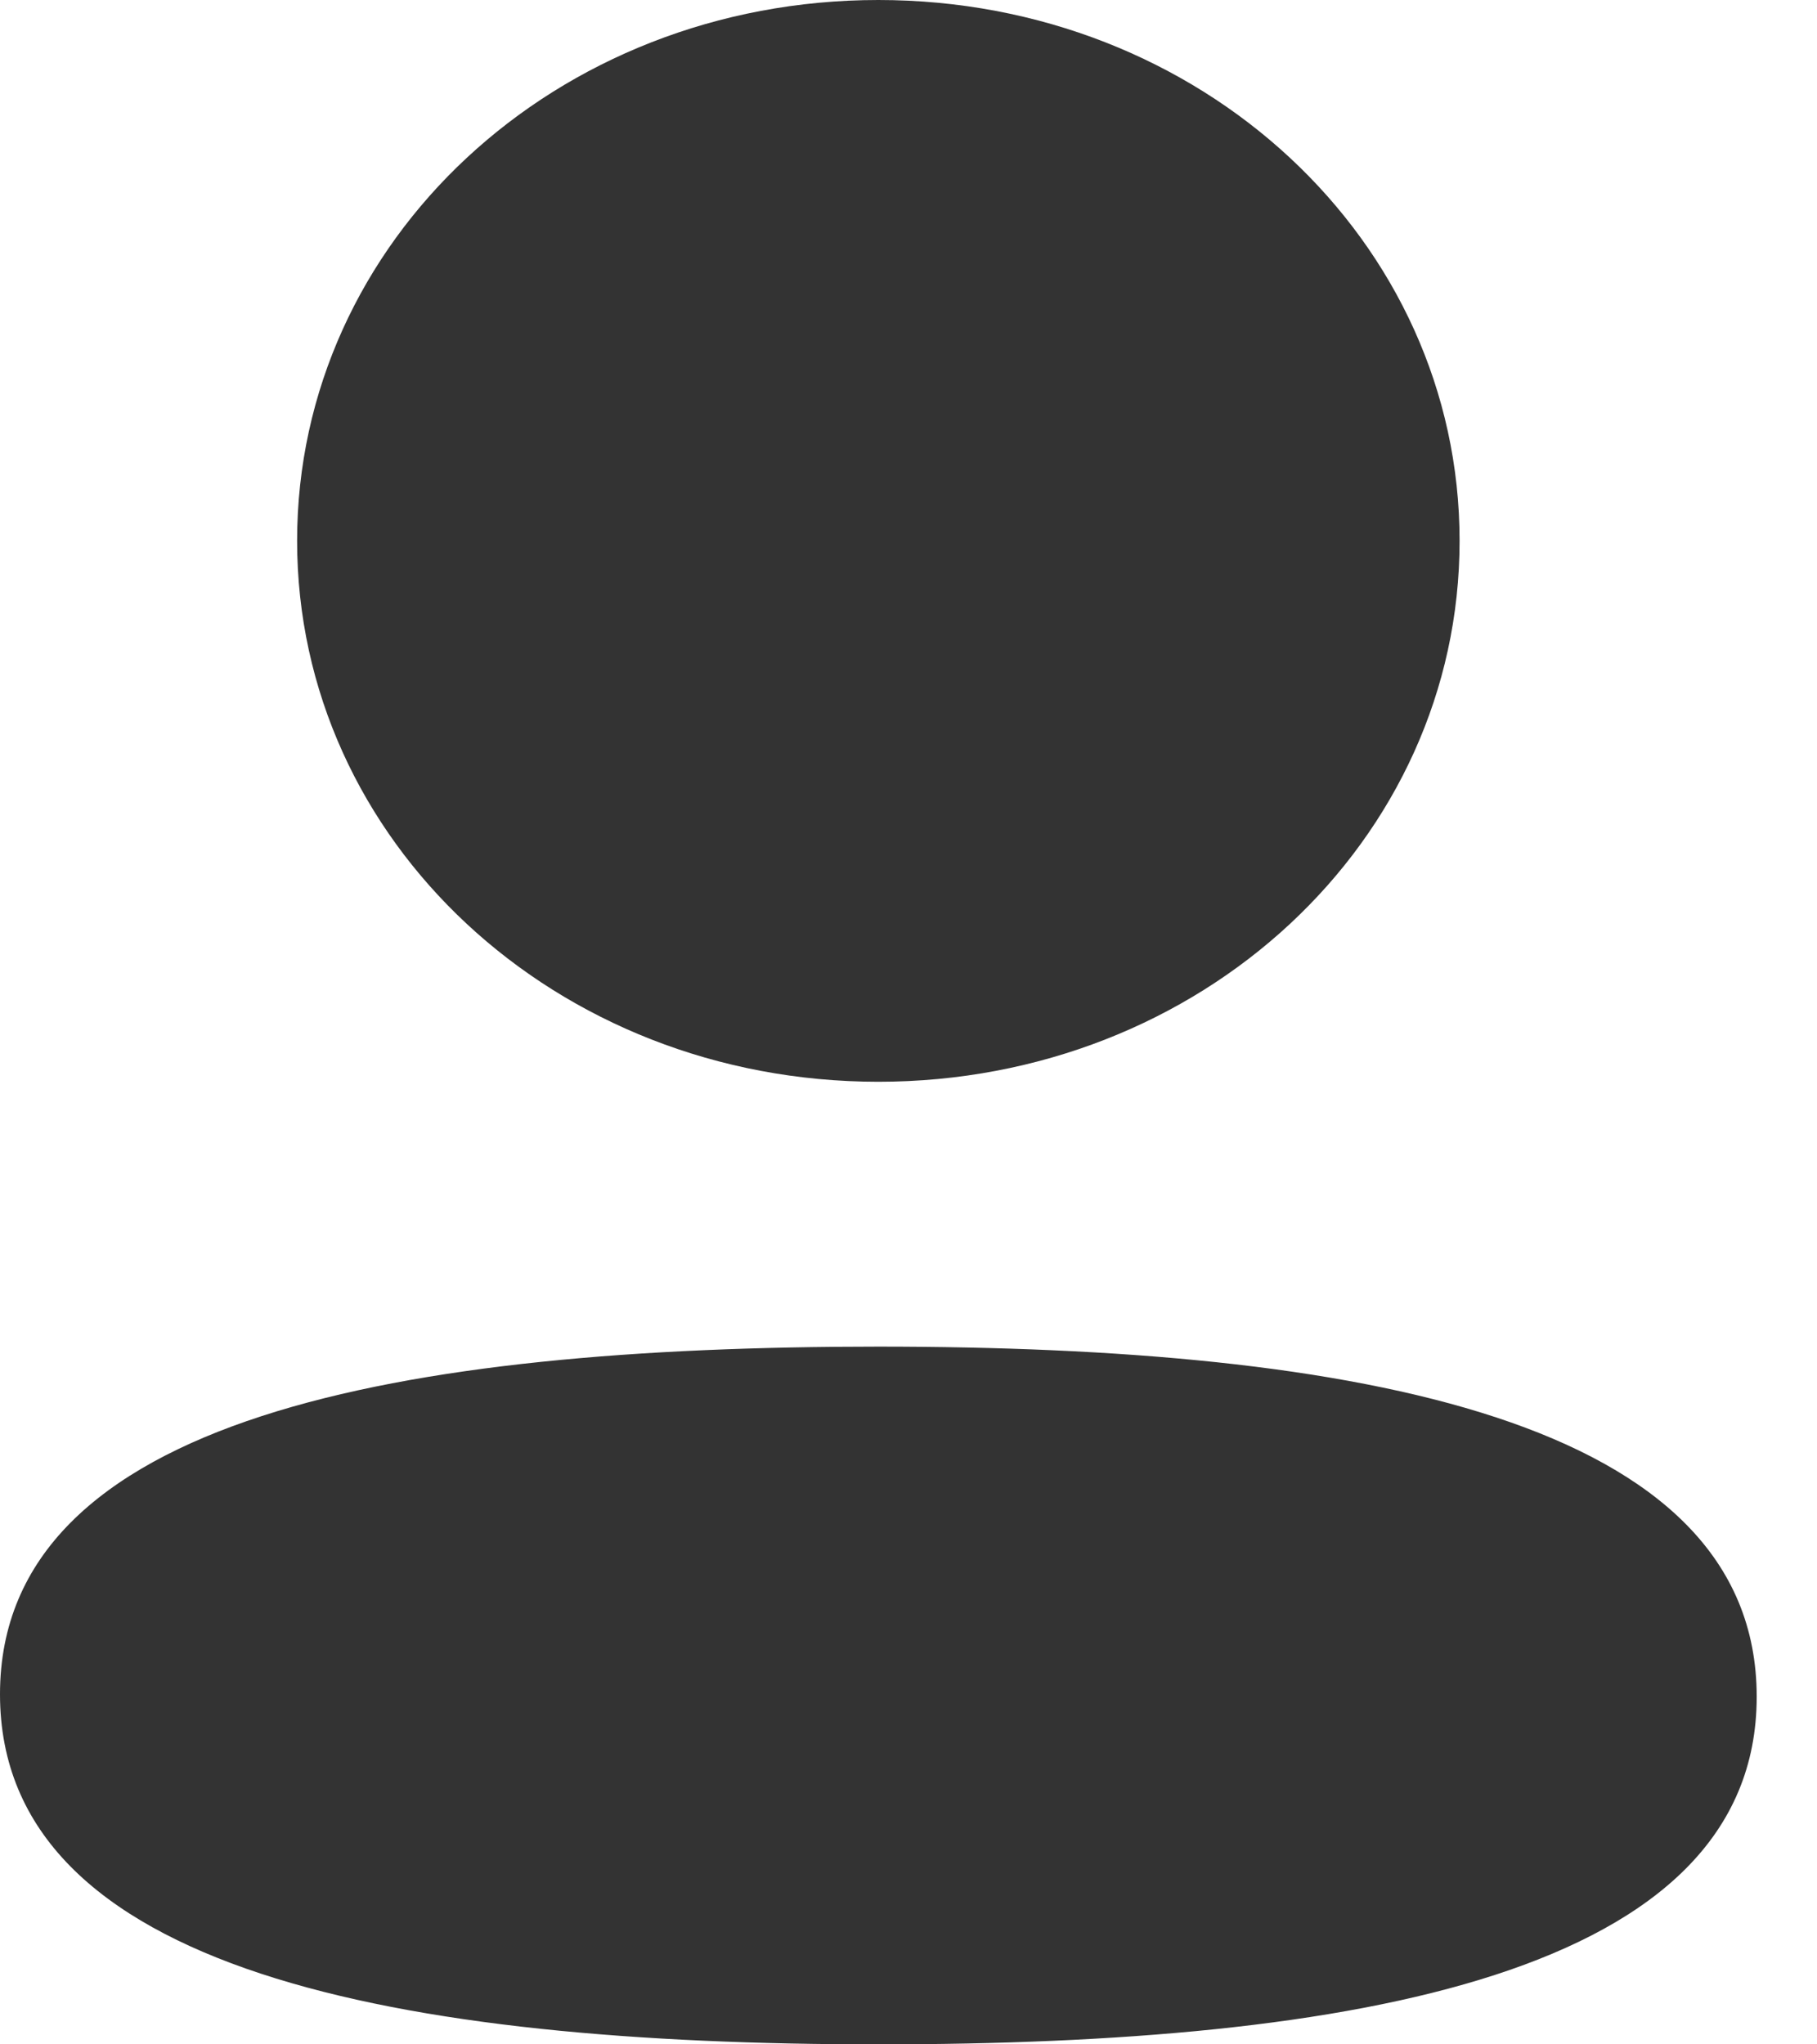 <svg width="48" height="54" viewBox="0 0 48 54" fill="none" xmlns="http://www.w3.org/2000/svg" xmlns:xlink="http://www.w3.org/1999/xlink">
<path d="M23.203,35.57C35.787,35.57 46.407,37.473 46.407,44.817C46.407,52.164 35.718,54 23.203,54C10.622,54 0,52.096 0,44.752C0,37.406 10.689,35.57 23.203,35.57ZM23.203,0C31.728,0 38.558,6.356 38.558,14.286C38.558,22.216 31.728,28.574 23.203,28.574C14.682,28.574 7.849,22.216 7.849,14.286C7.849,6.356 14.682,0 23.203,0Z" fill="#000000" fill-opacity="0.8"/>
</svg>
